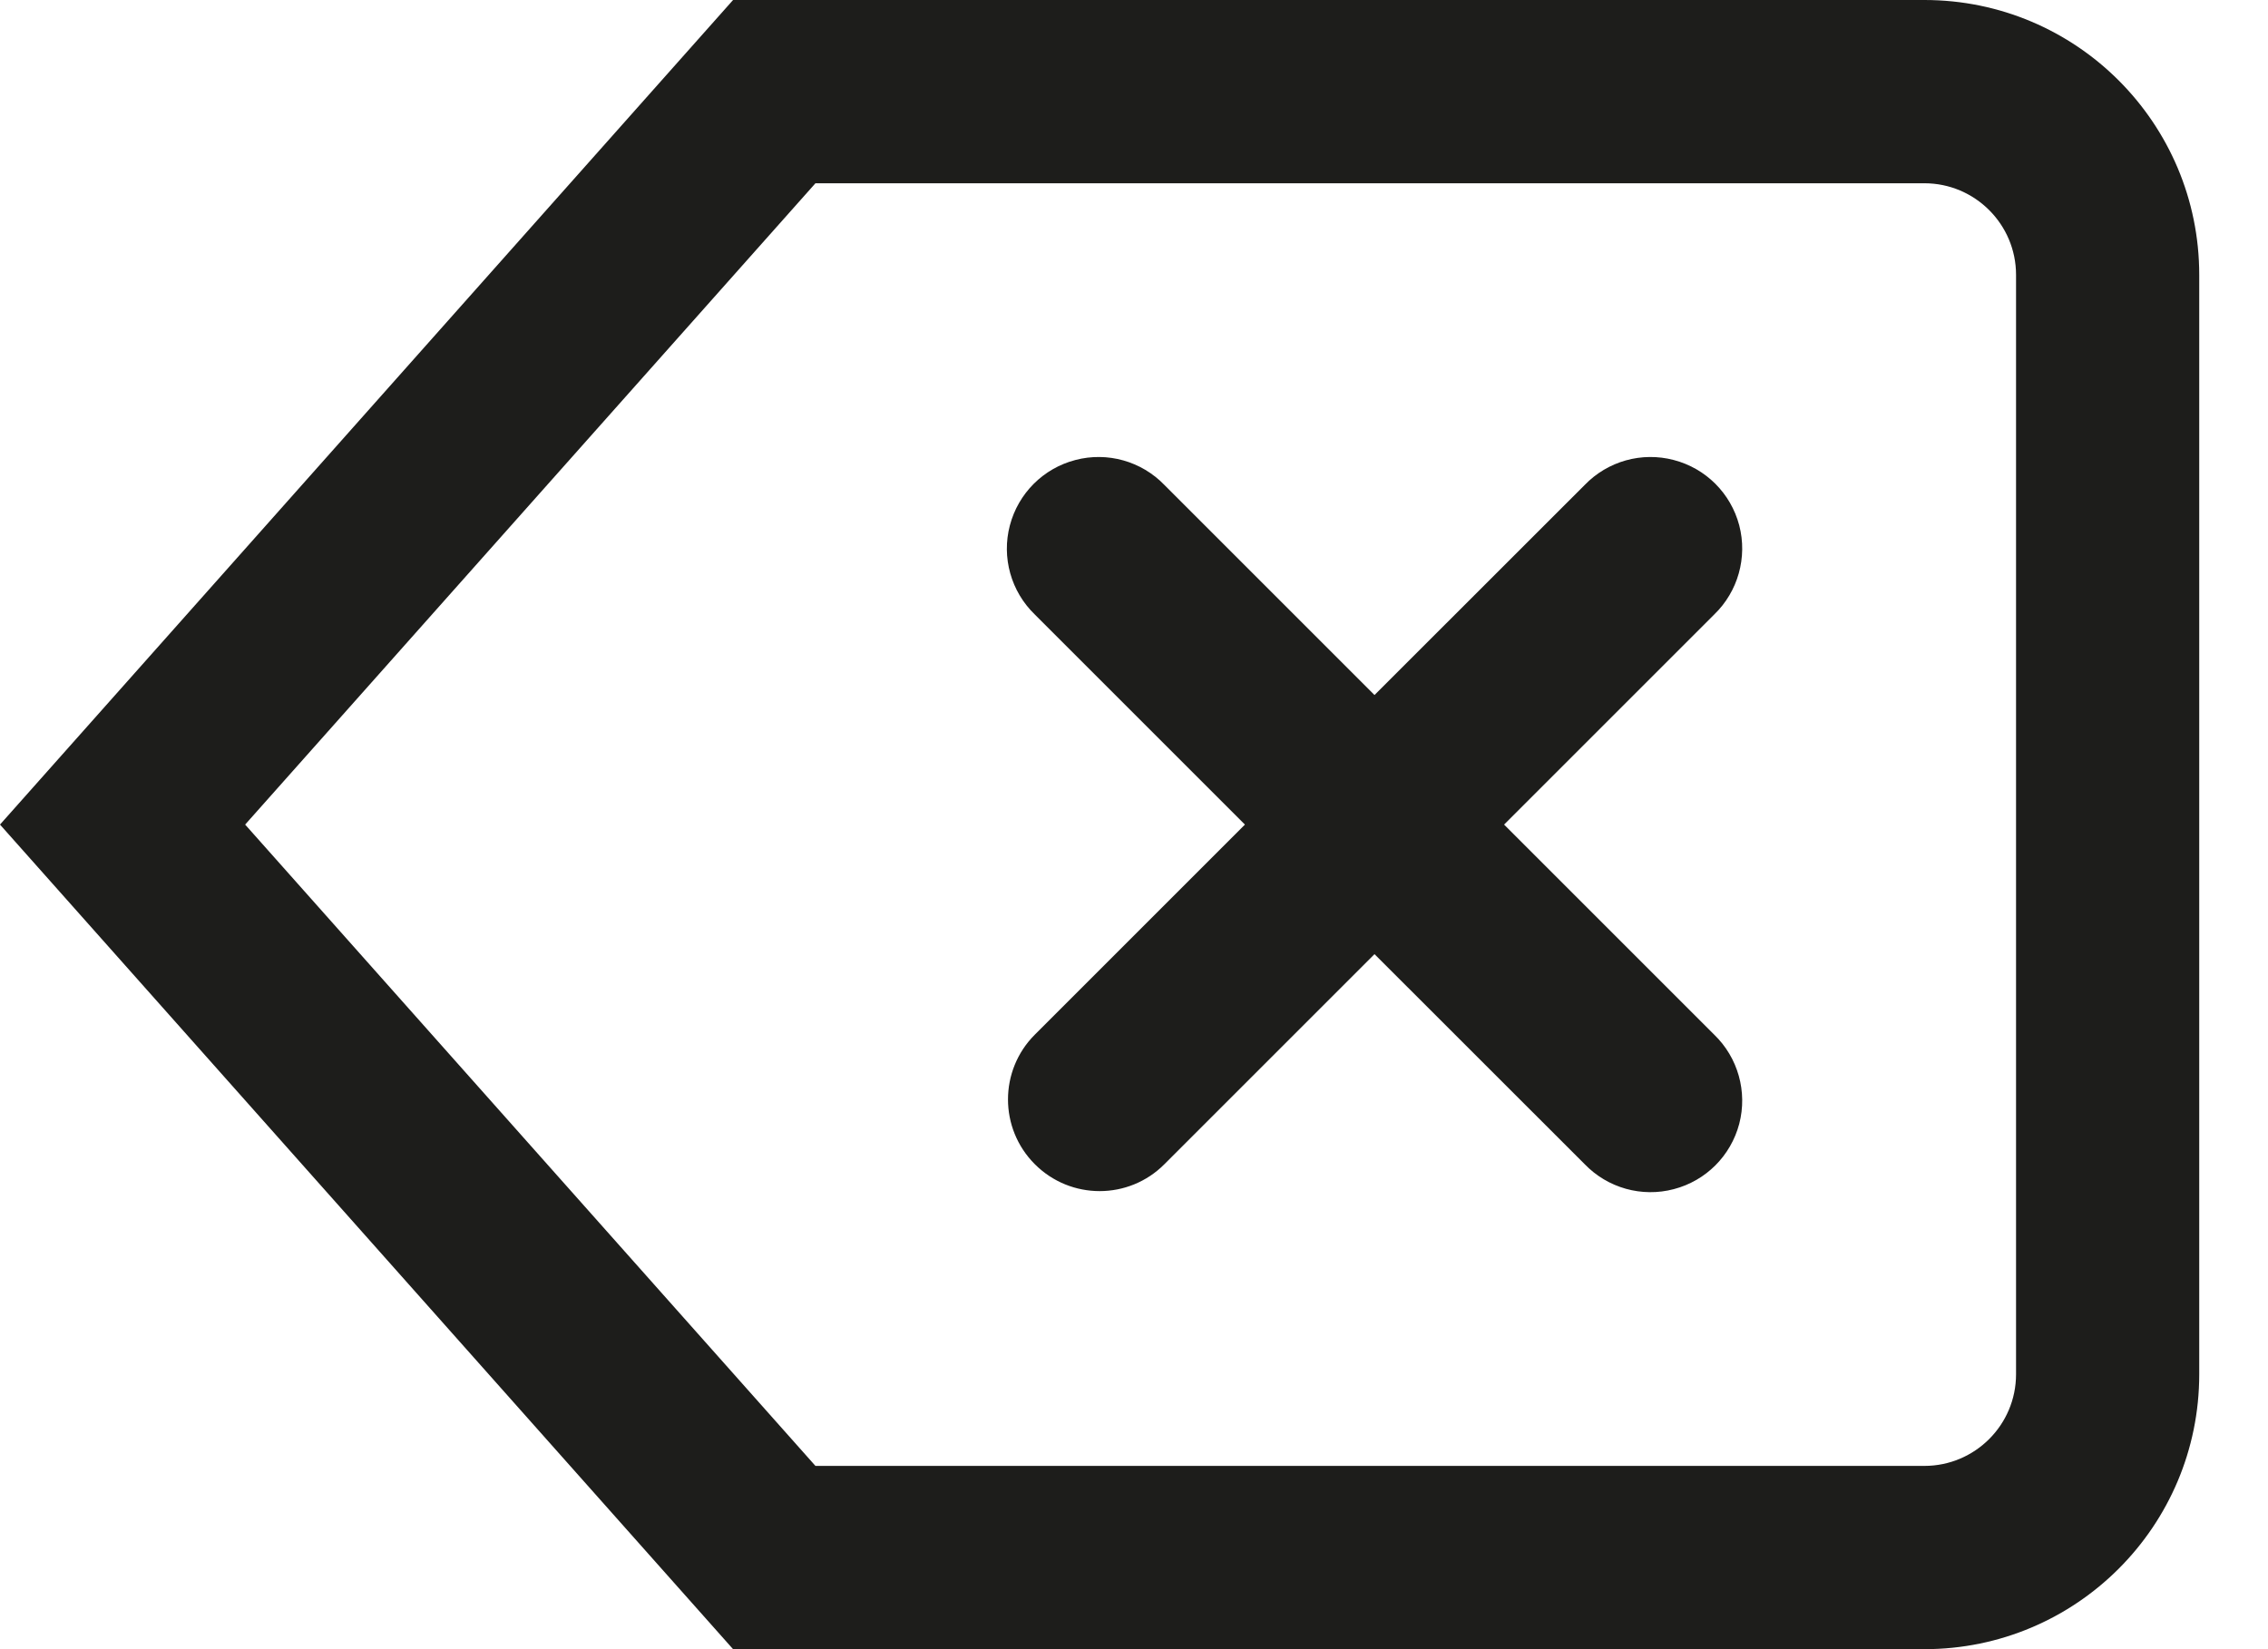 <svg width="22" height="16" viewBox="0 0 22 16" fill="none" xmlns="http://www.w3.org/2000/svg">
<path id="Fill 1" fill-rule="evenodd" clip-rule="evenodd" d="M16.628 10.038C16.859 10.261 16.952 10.592 16.871 10.903C16.789 11.214 16.547 11.456 16.236 11.537C15.925 11.619 15.595 11.526 15.372 11.295L13.333 9.257L11.295 11.295C11.122 11.469 10.894 11.556 10.667 11.556C10.439 11.556 10.212 11.469 10.038 11.295C9.691 10.948 9.691 10.385 10.038 10.038L12.076 8L10.038 5.962C9.807 5.739 9.714 5.408 9.796 5.097C9.878 4.786 10.12 4.544 10.431 4.463C10.741 4.381 11.072 4.474 11.295 4.705L13.333 6.743L15.372 4.705C15.595 4.474 15.925 4.381 16.236 4.463C16.547 4.544 16.789 4.786 16.871 5.097C16.952 5.408 16.859 5.739 16.628 5.962L14.59 8L16.628 10.038ZM19.556 13.333C19.556 13.824 19.157 14.222 18.667 14.222H7.91L2.378 8L7.91 1.778H18.667C19.157 1.778 19.556 2.176 19.556 2.667V13.333ZM18.667 0H7.111L0 8L7.111 16H18.667C20.14 16 21.333 14.806 21.333 13.333V2.667C21.333 1.194 20.14 0 18.667 0Z" fill="#1D1D1B"/>
</svg>
